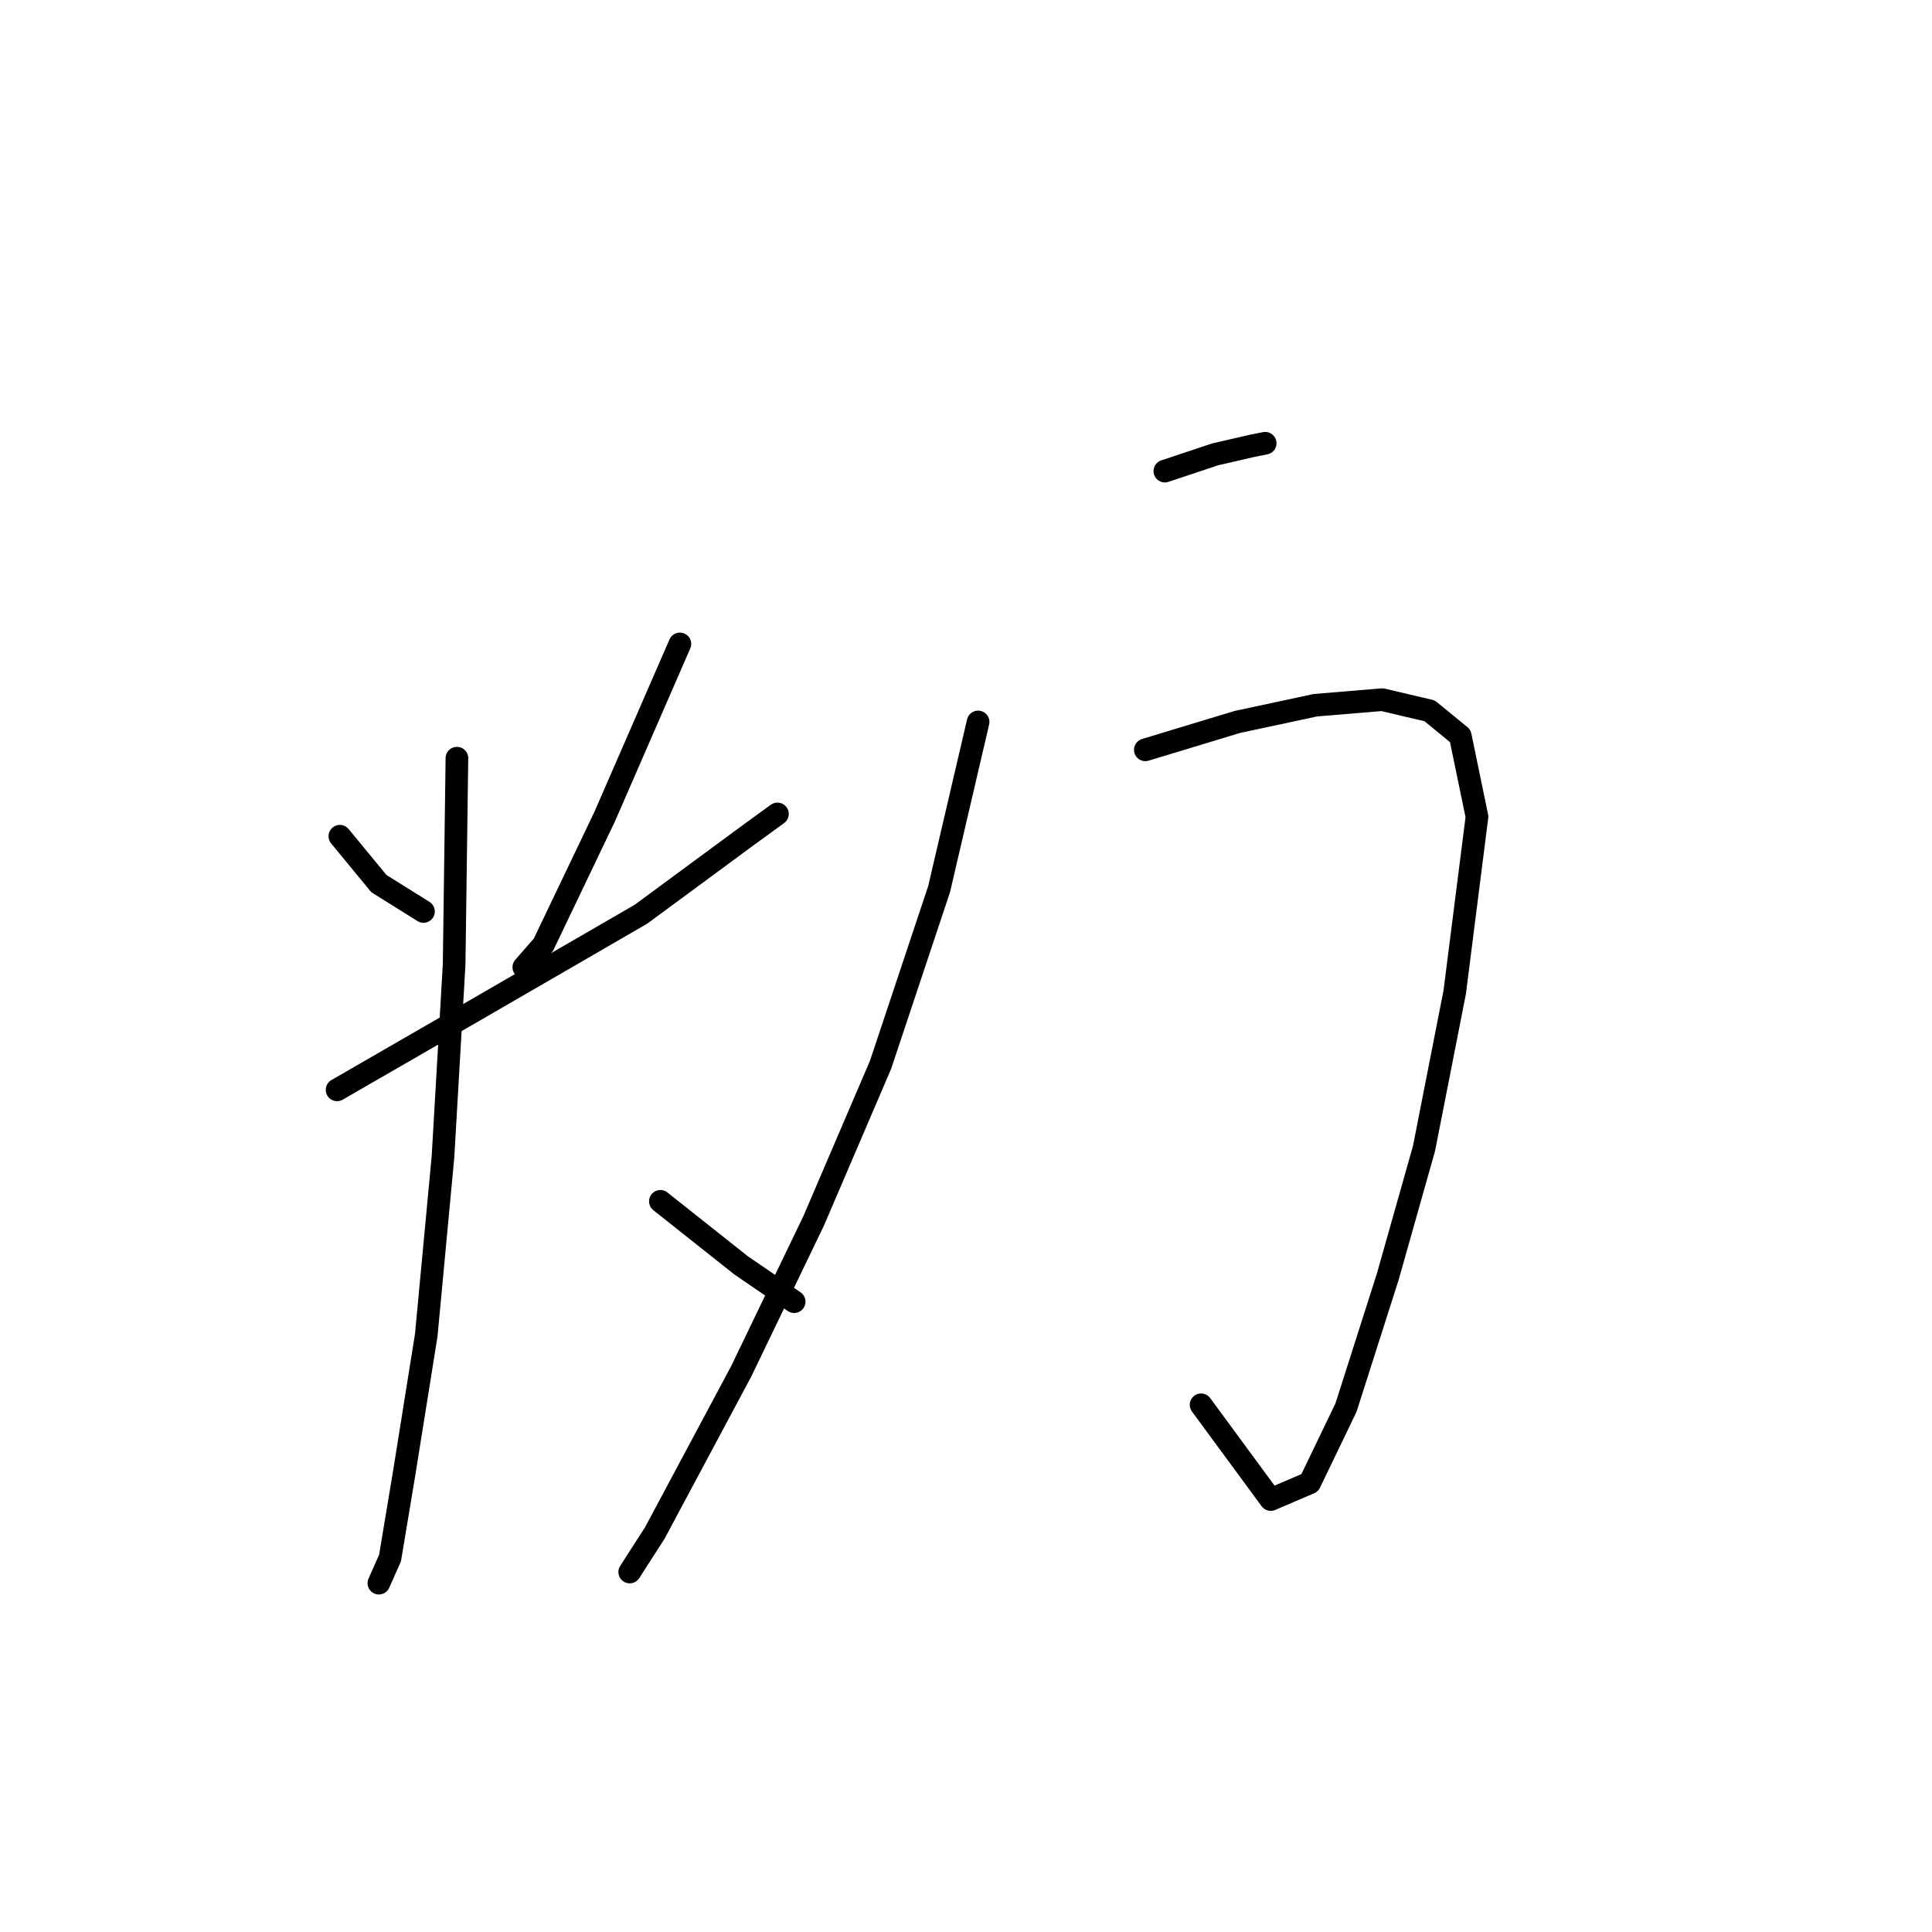 <?xml version="1.0" standalone="no"?>
    <svg width="256" height="256" xmlns="http://www.w3.org/2000/svg" version="1.1">
    <polyline stroke="black" stroke-width="3" stroke-linecap="round" fill="transparent" stroke-linejoin="round" points="45.034 110.804 50.204 117.082 56.113 120.775 56.113 120.775 " />
        <polyline stroke="black" stroke-width="3" stroke-linecap="round" fill="transparent" stroke-linejoin="round" points="90.089 85.322 80.118 108.219 71.993 125.207 69.408 128.161 69.408 128.161 " />
        <polyline stroke="black" stroke-width="3" stroke-linecap="round" fill="transparent" stroke-linejoin="round" points="44.665 144.411 63.868 133.332 84.919 121.145 98.952 110.804 103.014 107.85 103.014 107.85 " />
        <polyline stroke="black" stroke-width="3" stroke-linecap="round" fill="transparent" stroke-linejoin="round" points="60.545 100.464 60.175 127.792 58.698 153.274 56.482 176.909 53.528 195.374 51.681 206.453 50.204 209.777 50.204 209.777 " />
        <polyline stroke="black" stroke-width="3" stroke-linecap="round" fill="transparent" stroke-linejoin="round" points="87.504 159.183 98.214 167.677 105.23 172.478 105.23 172.478 " />
        <polyline stroke="black" stroke-width="3" stroke-linecap="round" fill="transparent" stroke-linejoin="round" points="154.347 62.426 160.995 60.21 165.796 59.102 167.642 58.733 167.642 58.733 " />
        <polyline stroke="black" stroke-width="3" stroke-linecap="round" fill="transparent" stroke-linejoin="round" points="151.762 99.356 163.949 95.663 174.29 93.447 183.153 92.708 189.431 94.186 193.493 97.509 195.709 108.219 192.755 131.485 188.692 152.166 183.891 169.154 178.352 186.511 173.551 196.482 168.381 198.698 159.148 186.142 159.148 186.142 " />
        <polyline stroke="black" stroke-width="3" stroke-linecap="round" fill="transparent" stroke-linejoin="round" points="129.604 95.663 124.434 117.821 116.679 141.087 107.815 161.768 98.214 181.71 86.765 203.13 83.441 208.3 83.441 208.3 " />
        </svg>